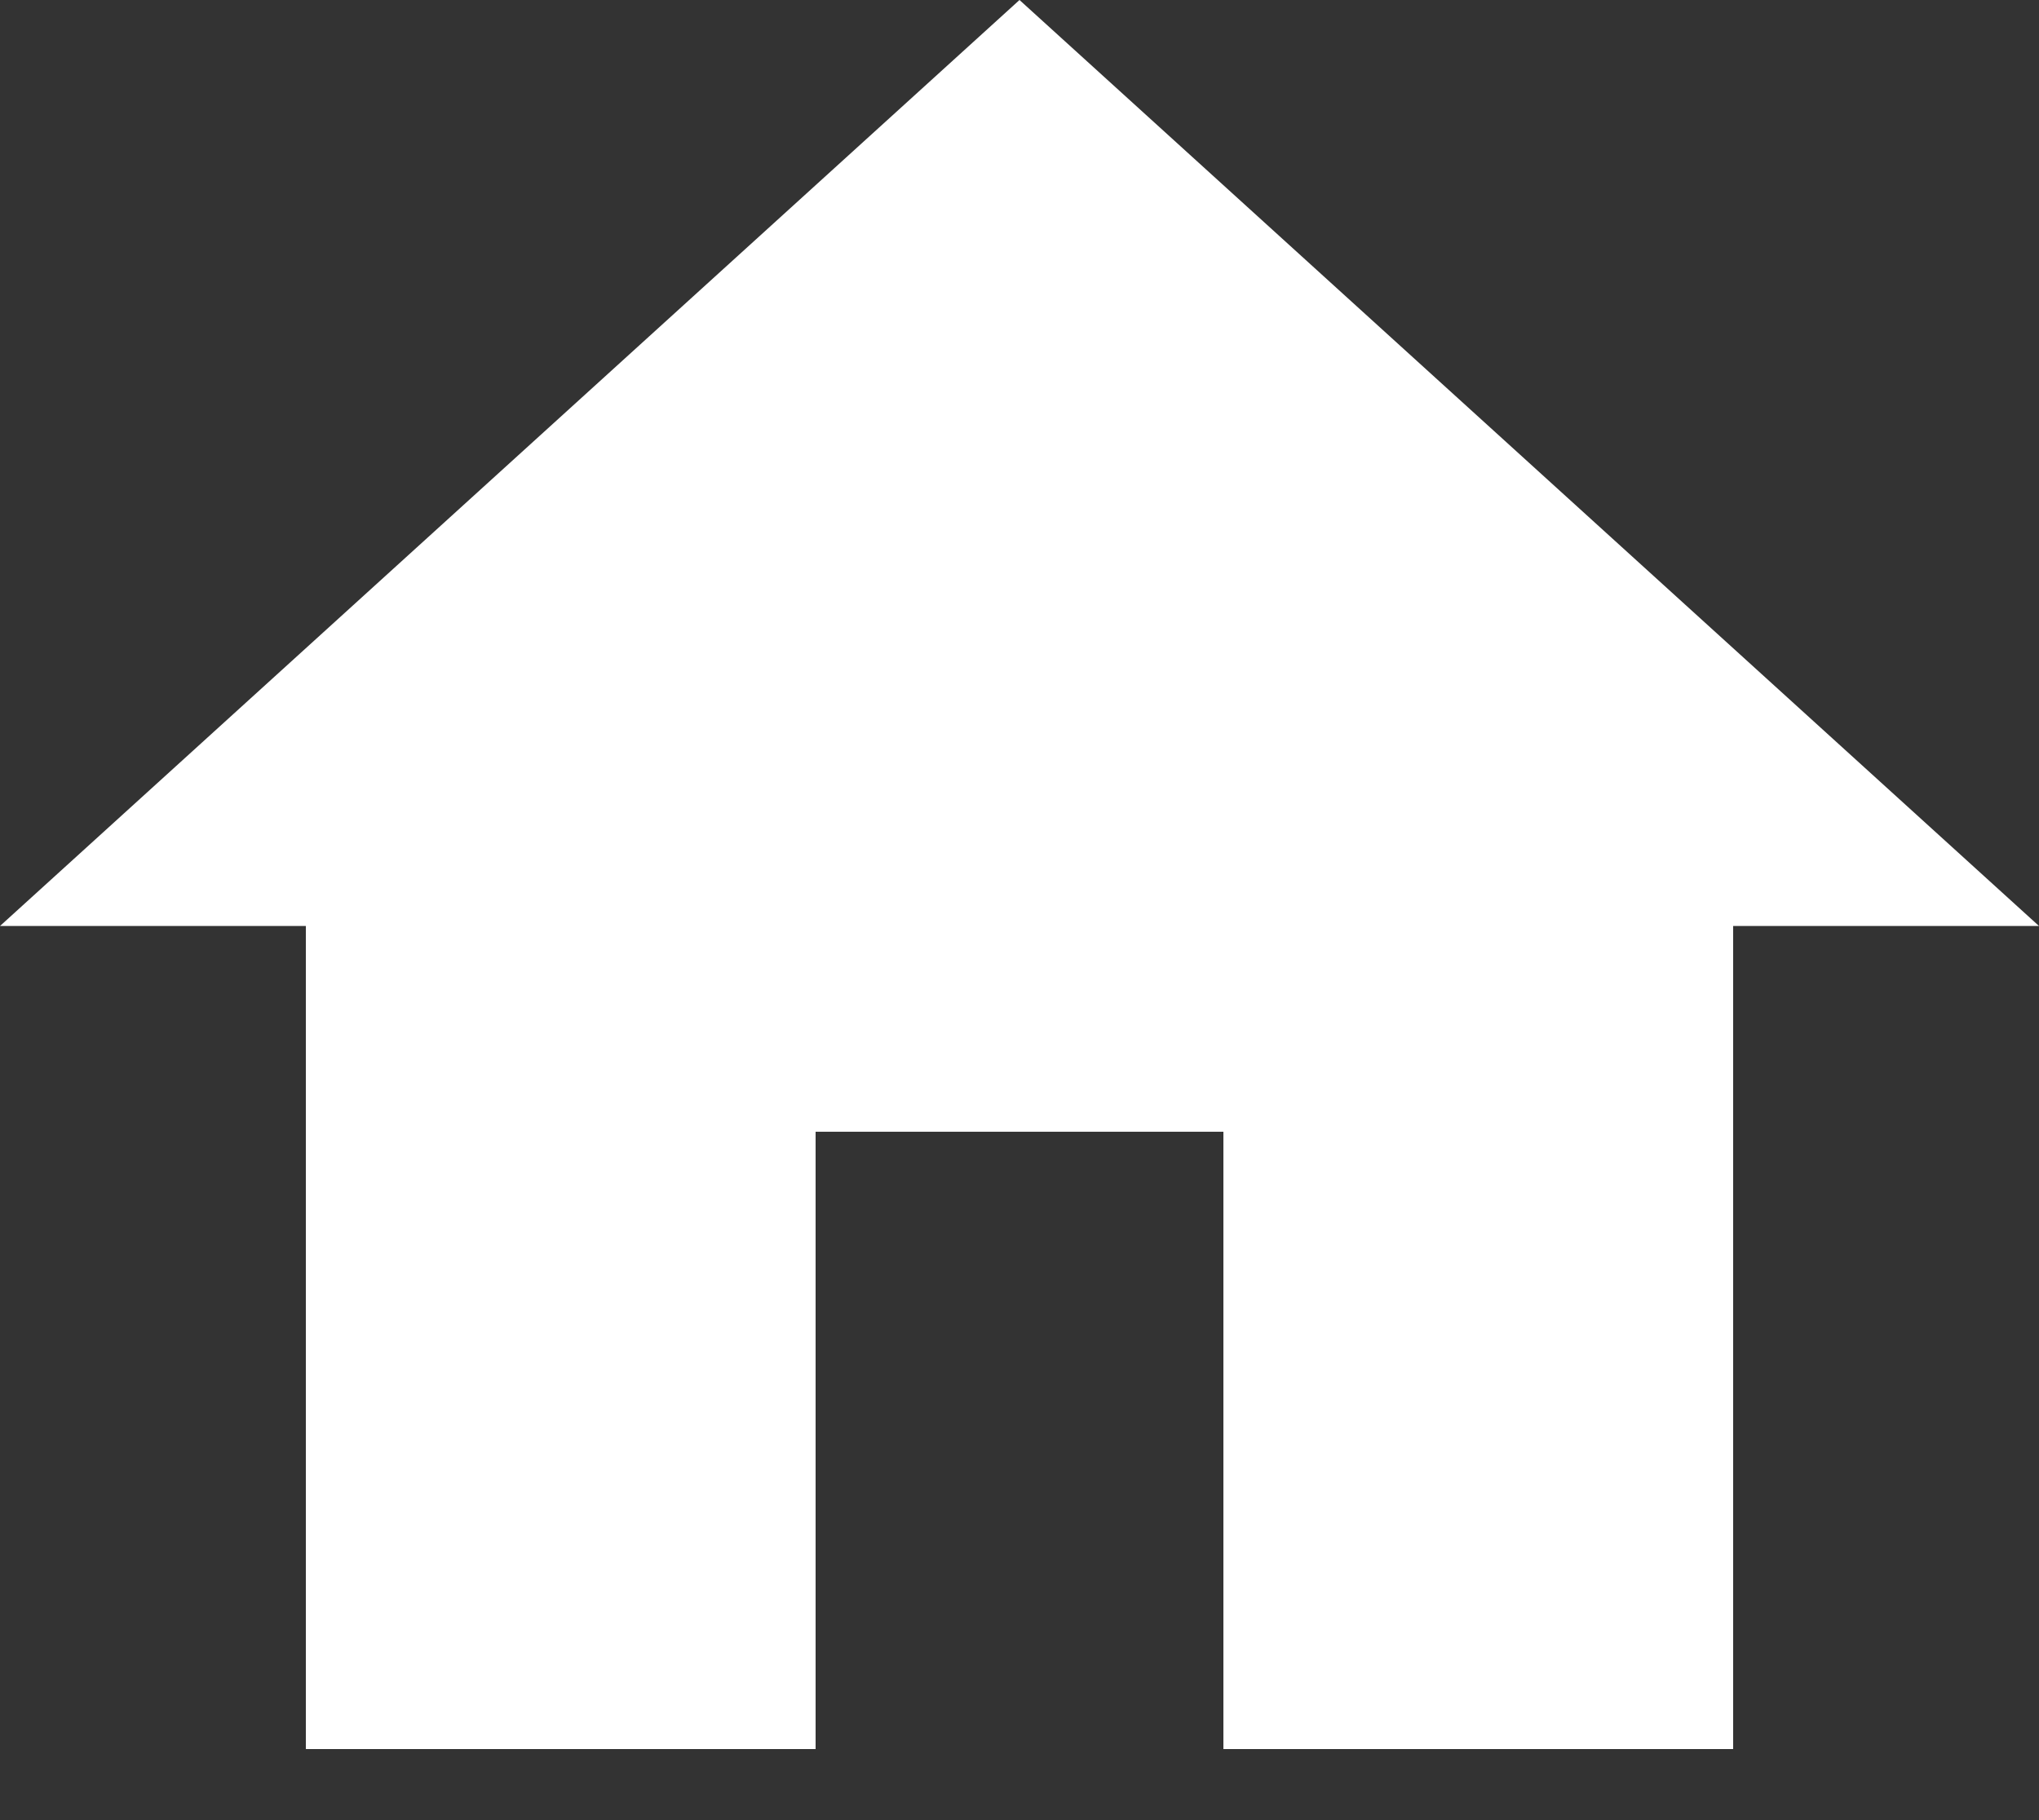 <svg width="28" height="25" viewBox="0 0 28 25" fill="none" xmlns="http://www.w3.org/2000/svg">
<rect x="0" y="0" width="28" height="25" fill="#333333" stroke="none"/>
<path d="M11.2 24.024V15.545H16.8V24.024H23.8V12.719H28L14 0L0 12.719H4.2V24.024H11.2Z" fill="white"/>
</svg>

